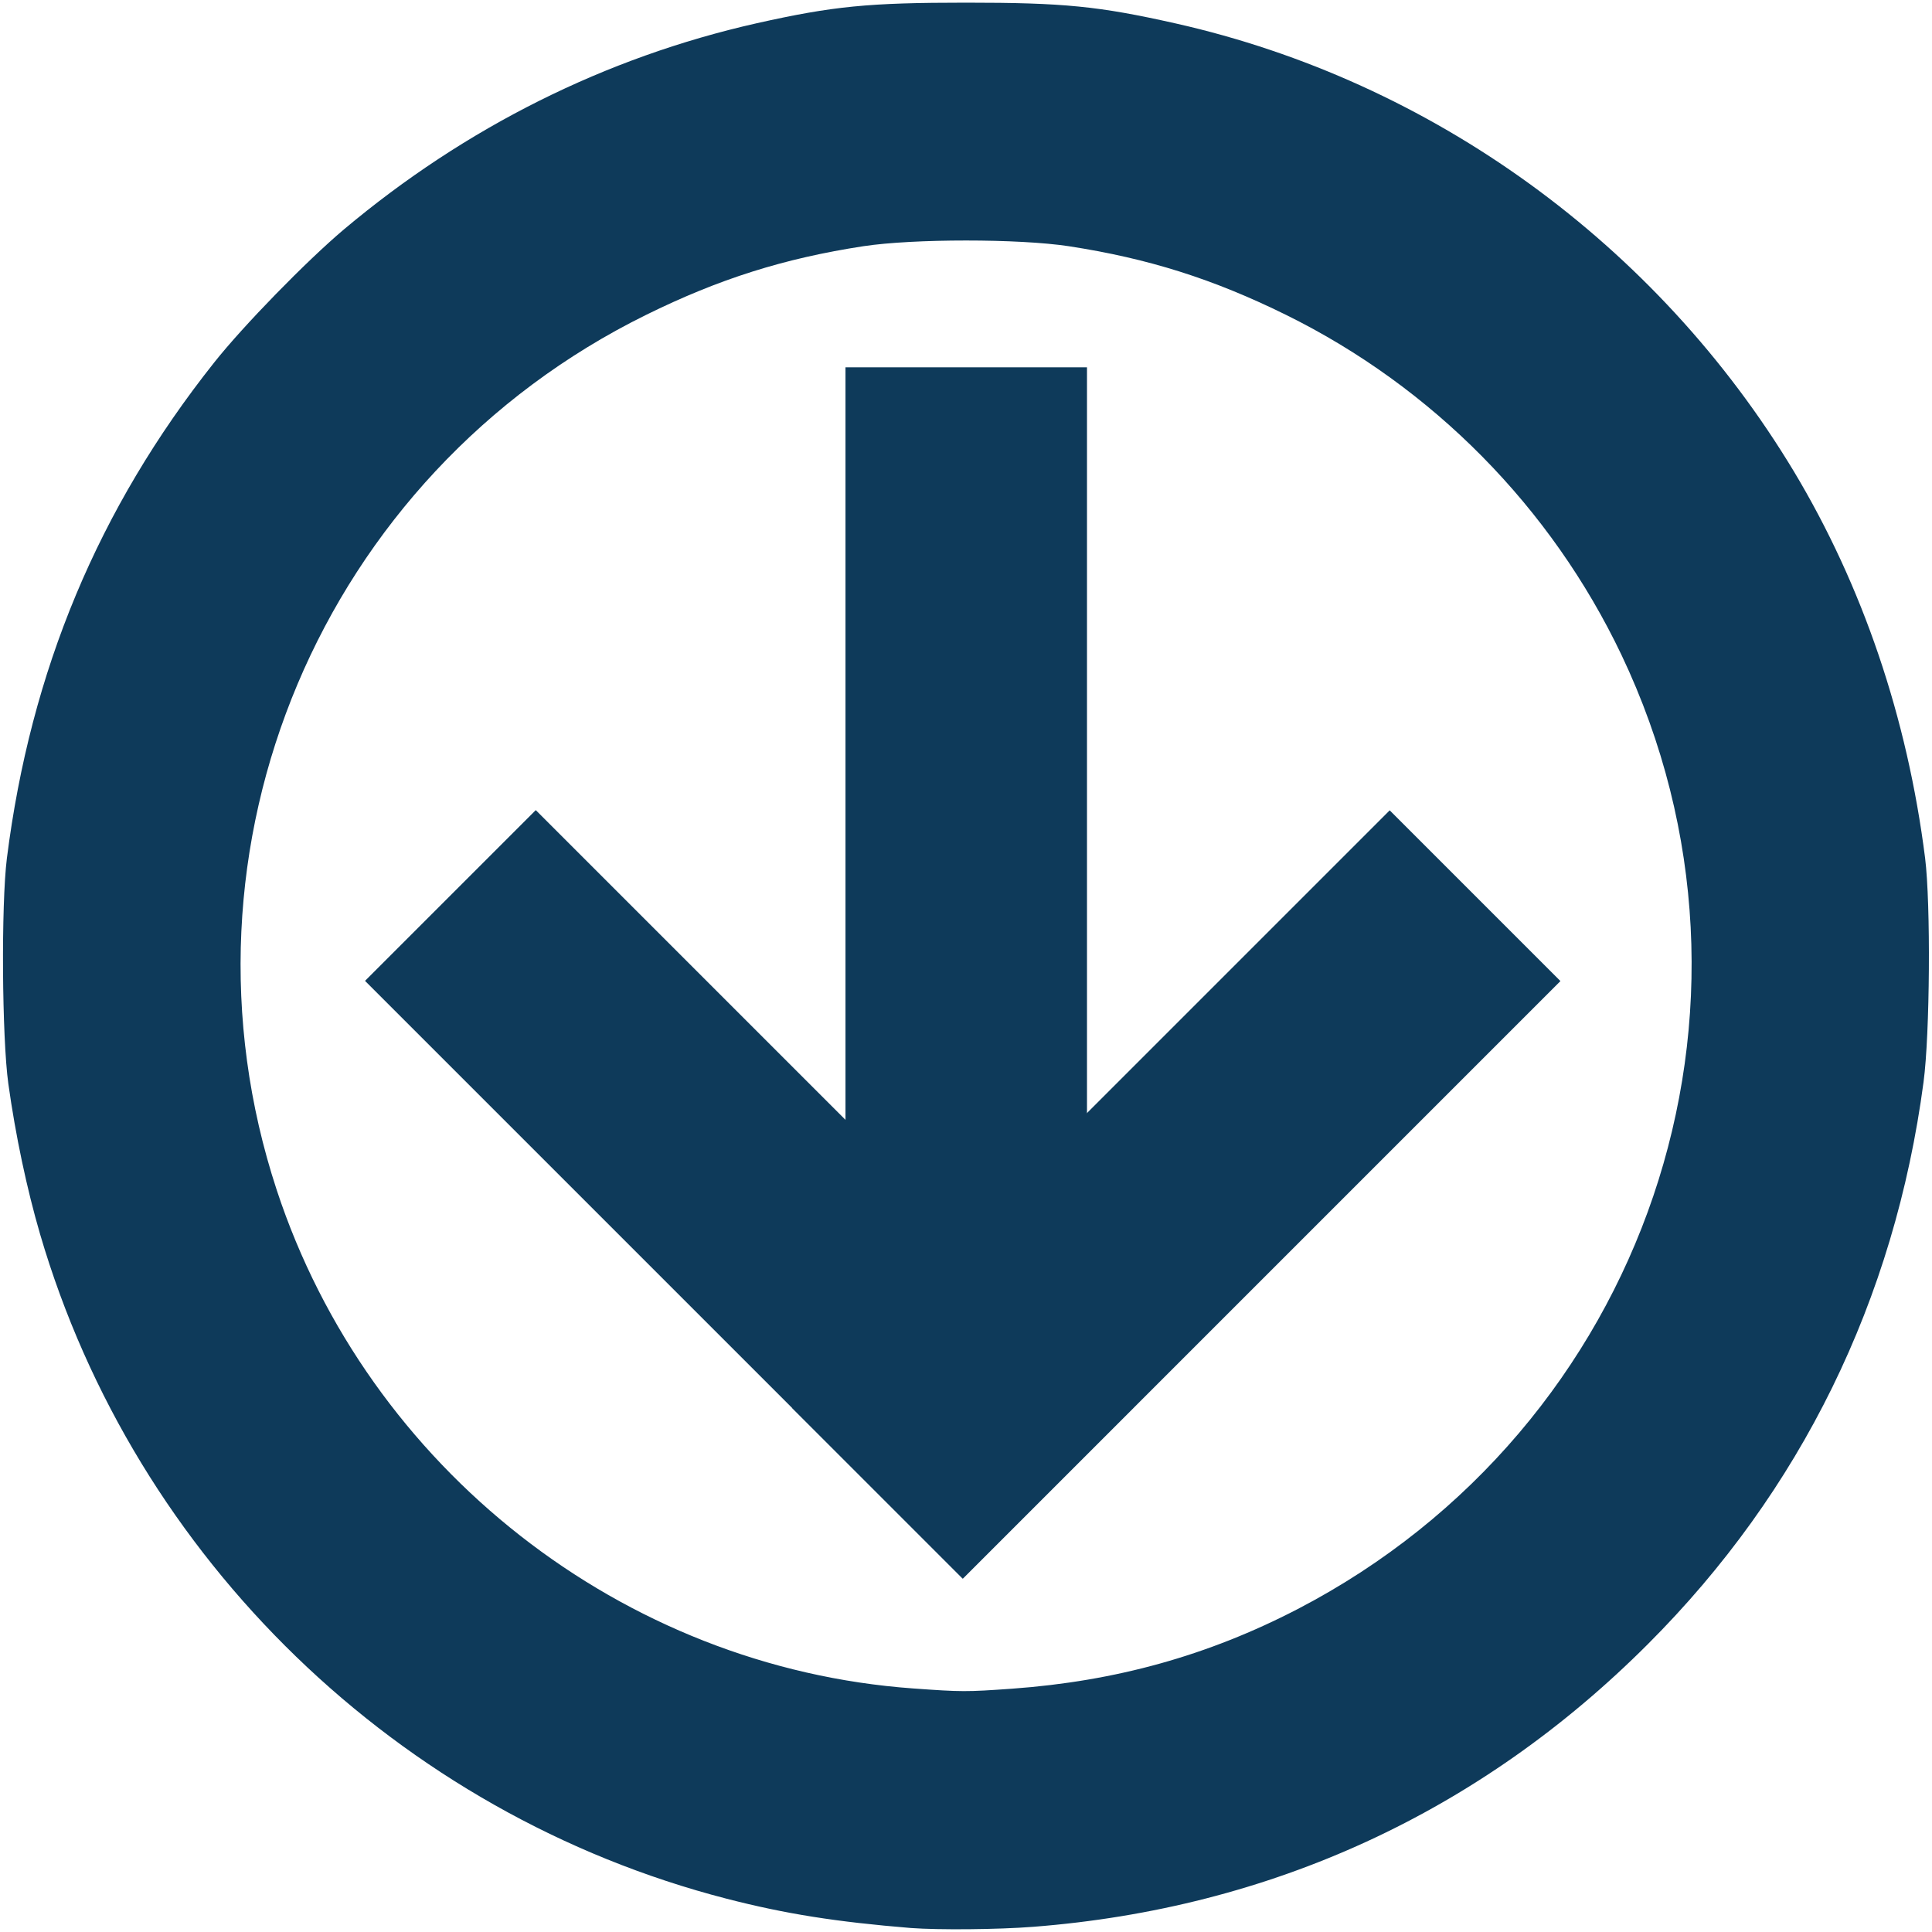 <?xml version="1.0" encoding="utf-8"?>
<!-- Generator: Adobe Illustrator 14.0.0, SVG Export Plug-In . SVG Version: 6.00 Build 43363)  -->
<!DOCTYPE svg PUBLIC "-//W3C//DTD SVG 1.1//EN" "http://www.w3.org/Graphics/SVG/1.1/DTD/svg11.dtd">
<svg version="1.1" id="Layer_1" xmlns="http://www.w3.org/2000/svg" xmlns:xlink="http://www.w3.org/1999/xlink" x="0px" y="0px"
	 width="16px" height="16px" viewBox="0 0 16 16" enable-background="new 0 0 16 16" xml:space="preserve">
<g>
	<rect x="7.002" y="3.042" fill="#0E3A5A" width="2" height="9"/>
	
		<rect x="8.742" y="6.391" transform="matrix(-0.707 -0.707 0.707 -0.707 9.636 23.773)" fill="#0E3A5A" width="2" height="7"/>
	
		<rect x="5.203" y="6.391" transform="matrix(-0.707 0.707 -0.707 -0.707 17.583 12.498)" fill="#0E3A5A" width="2" height="7"/>
</g>
<path fill="#0E3A5A" d="M7.544,15.967c-0.622-0.051-1.038-0.117-1.524-0.242c-2.719-0.701-4.9-2.813-5.688-5.504
	c-0.11-0.377-0.203-0.816-0.263-1.246c-0.053-0.383-0.06-1.483-0.012-1.867C0.253,5.555,0.815,4.21,1.773,3.003
	C2.018,2.694,2.54,2.16,2.848,1.9c1.007-0.846,2.168-1.426,3.421-1.708C6.899,0.051,7.192,0.022,8,0.022
	c0.81,0,1.1,0.029,1.736,0.172c2.123,0.478,3.986,1.828,5.119,3.708c0.57,0.949,0.941,2.041,1.088,3.205
	c0.047,0.379,0.04,1.456-0.013,1.854c-0.24,1.806-1.016,3.388-2.283,4.655c-1.391,1.392-3.122,2.188-5.09,2.341
	C8.262,15.98,7.774,15.984,7.544,15.967z M8.382,13.985c0.858-0.062,1.621-0.274,2.364-0.659c2.89-1.502,4.071-4.983,2.682-7.903
	c-0.582-1.221-1.563-2.216-2.777-2.815c-0.604-0.298-1.142-0.468-1.8-0.569c-0.415-0.063-1.286-0.063-1.701,0
	C6.492,2.14,5.954,2.31,5.35,2.608C2.663,3.933,1.36,7.022,2.292,9.856c0.758,2.304,2.865,3.954,5.27,4.127
	C7.965,14.012,8.002,14.012,8.382,13.985L8.382,13.985z"/>
</svg>
